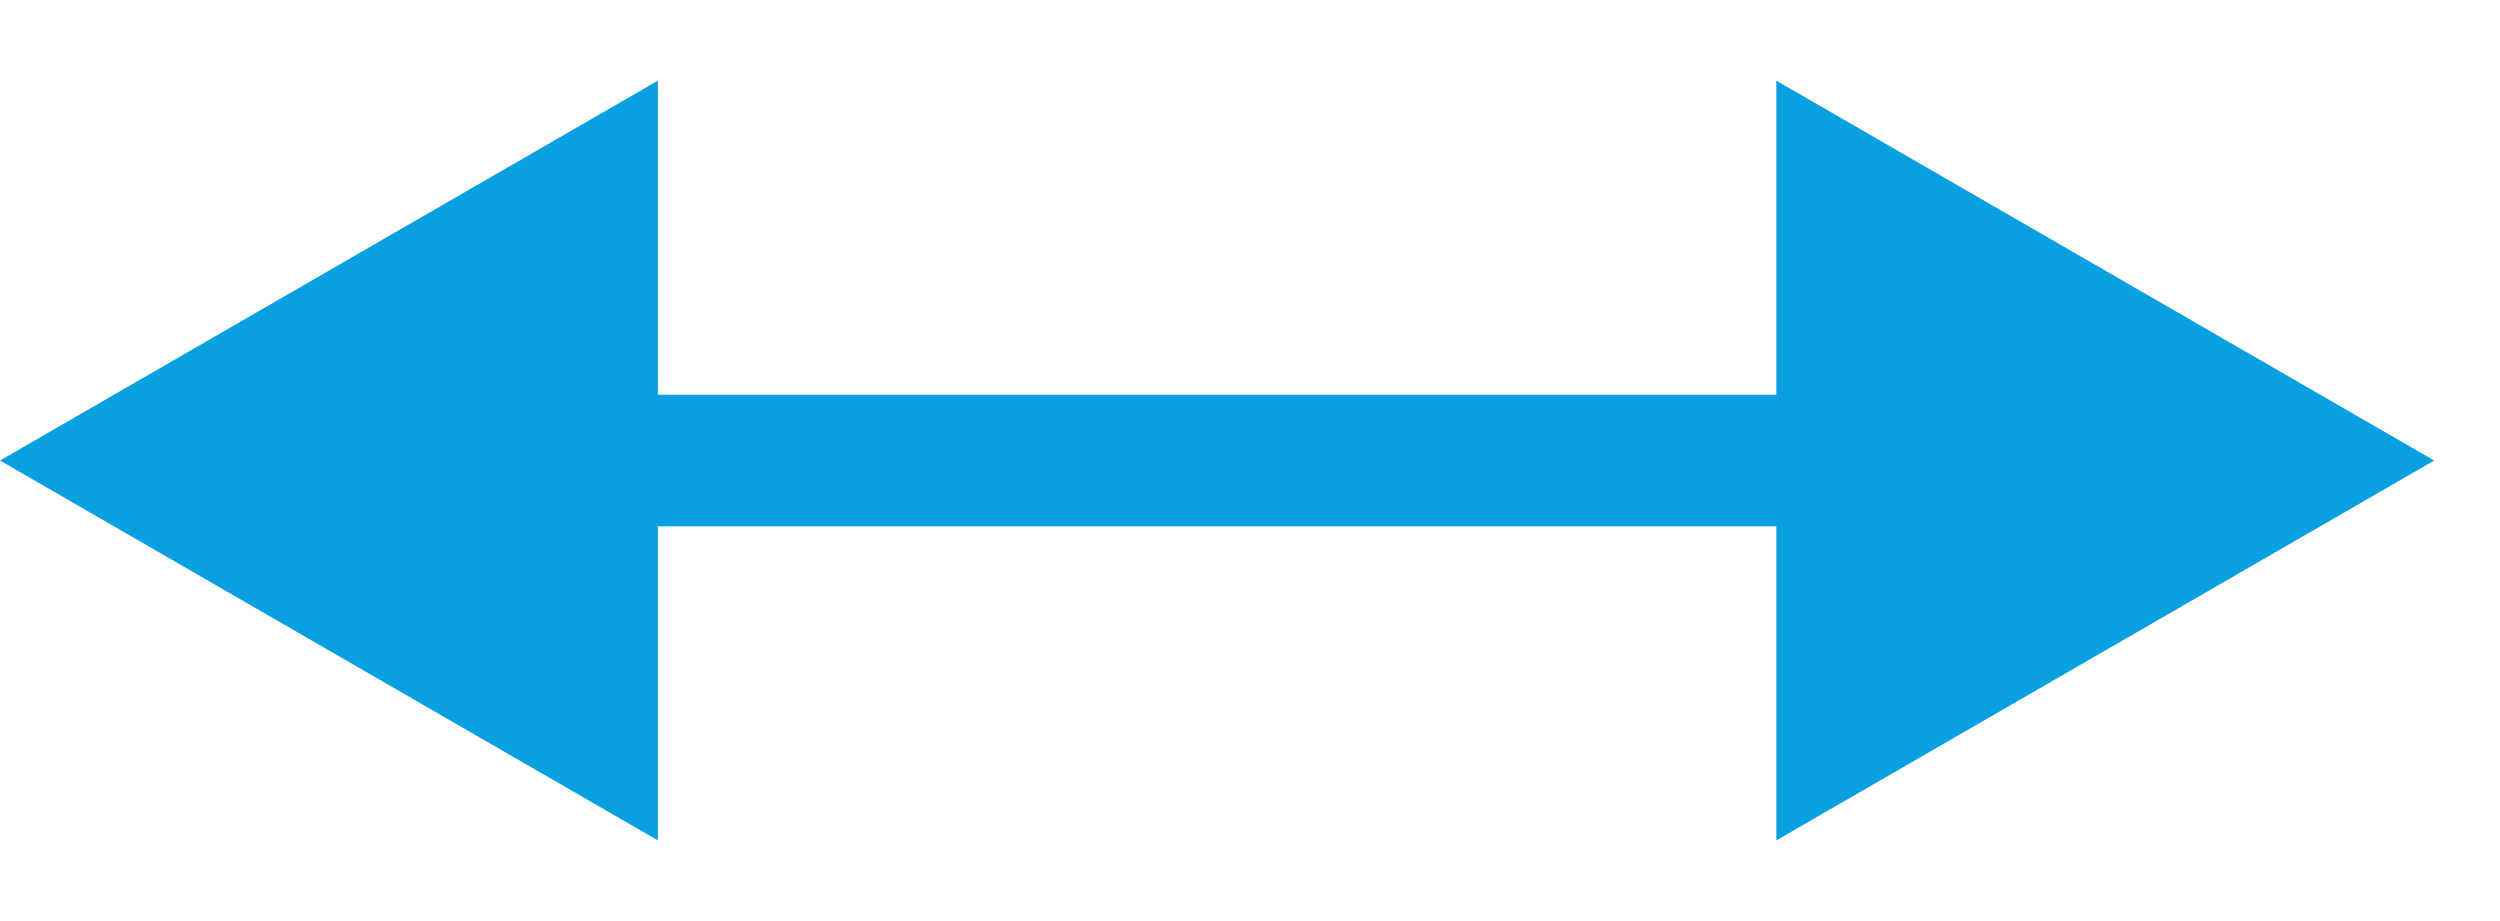<svg width="19" height="7" viewBox="0 0 19 7" fill="none" xmlns="http://www.w3.org/2000/svg">
<path d="M0 3.5L5 6.387V0.613L0 3.5ZM18.5 3.5L13.5 0.613V6.387L18.5 3.5ZM4.5 4H14V3H4.5V4Z" fill="#09A0E1"/>
</svg>
